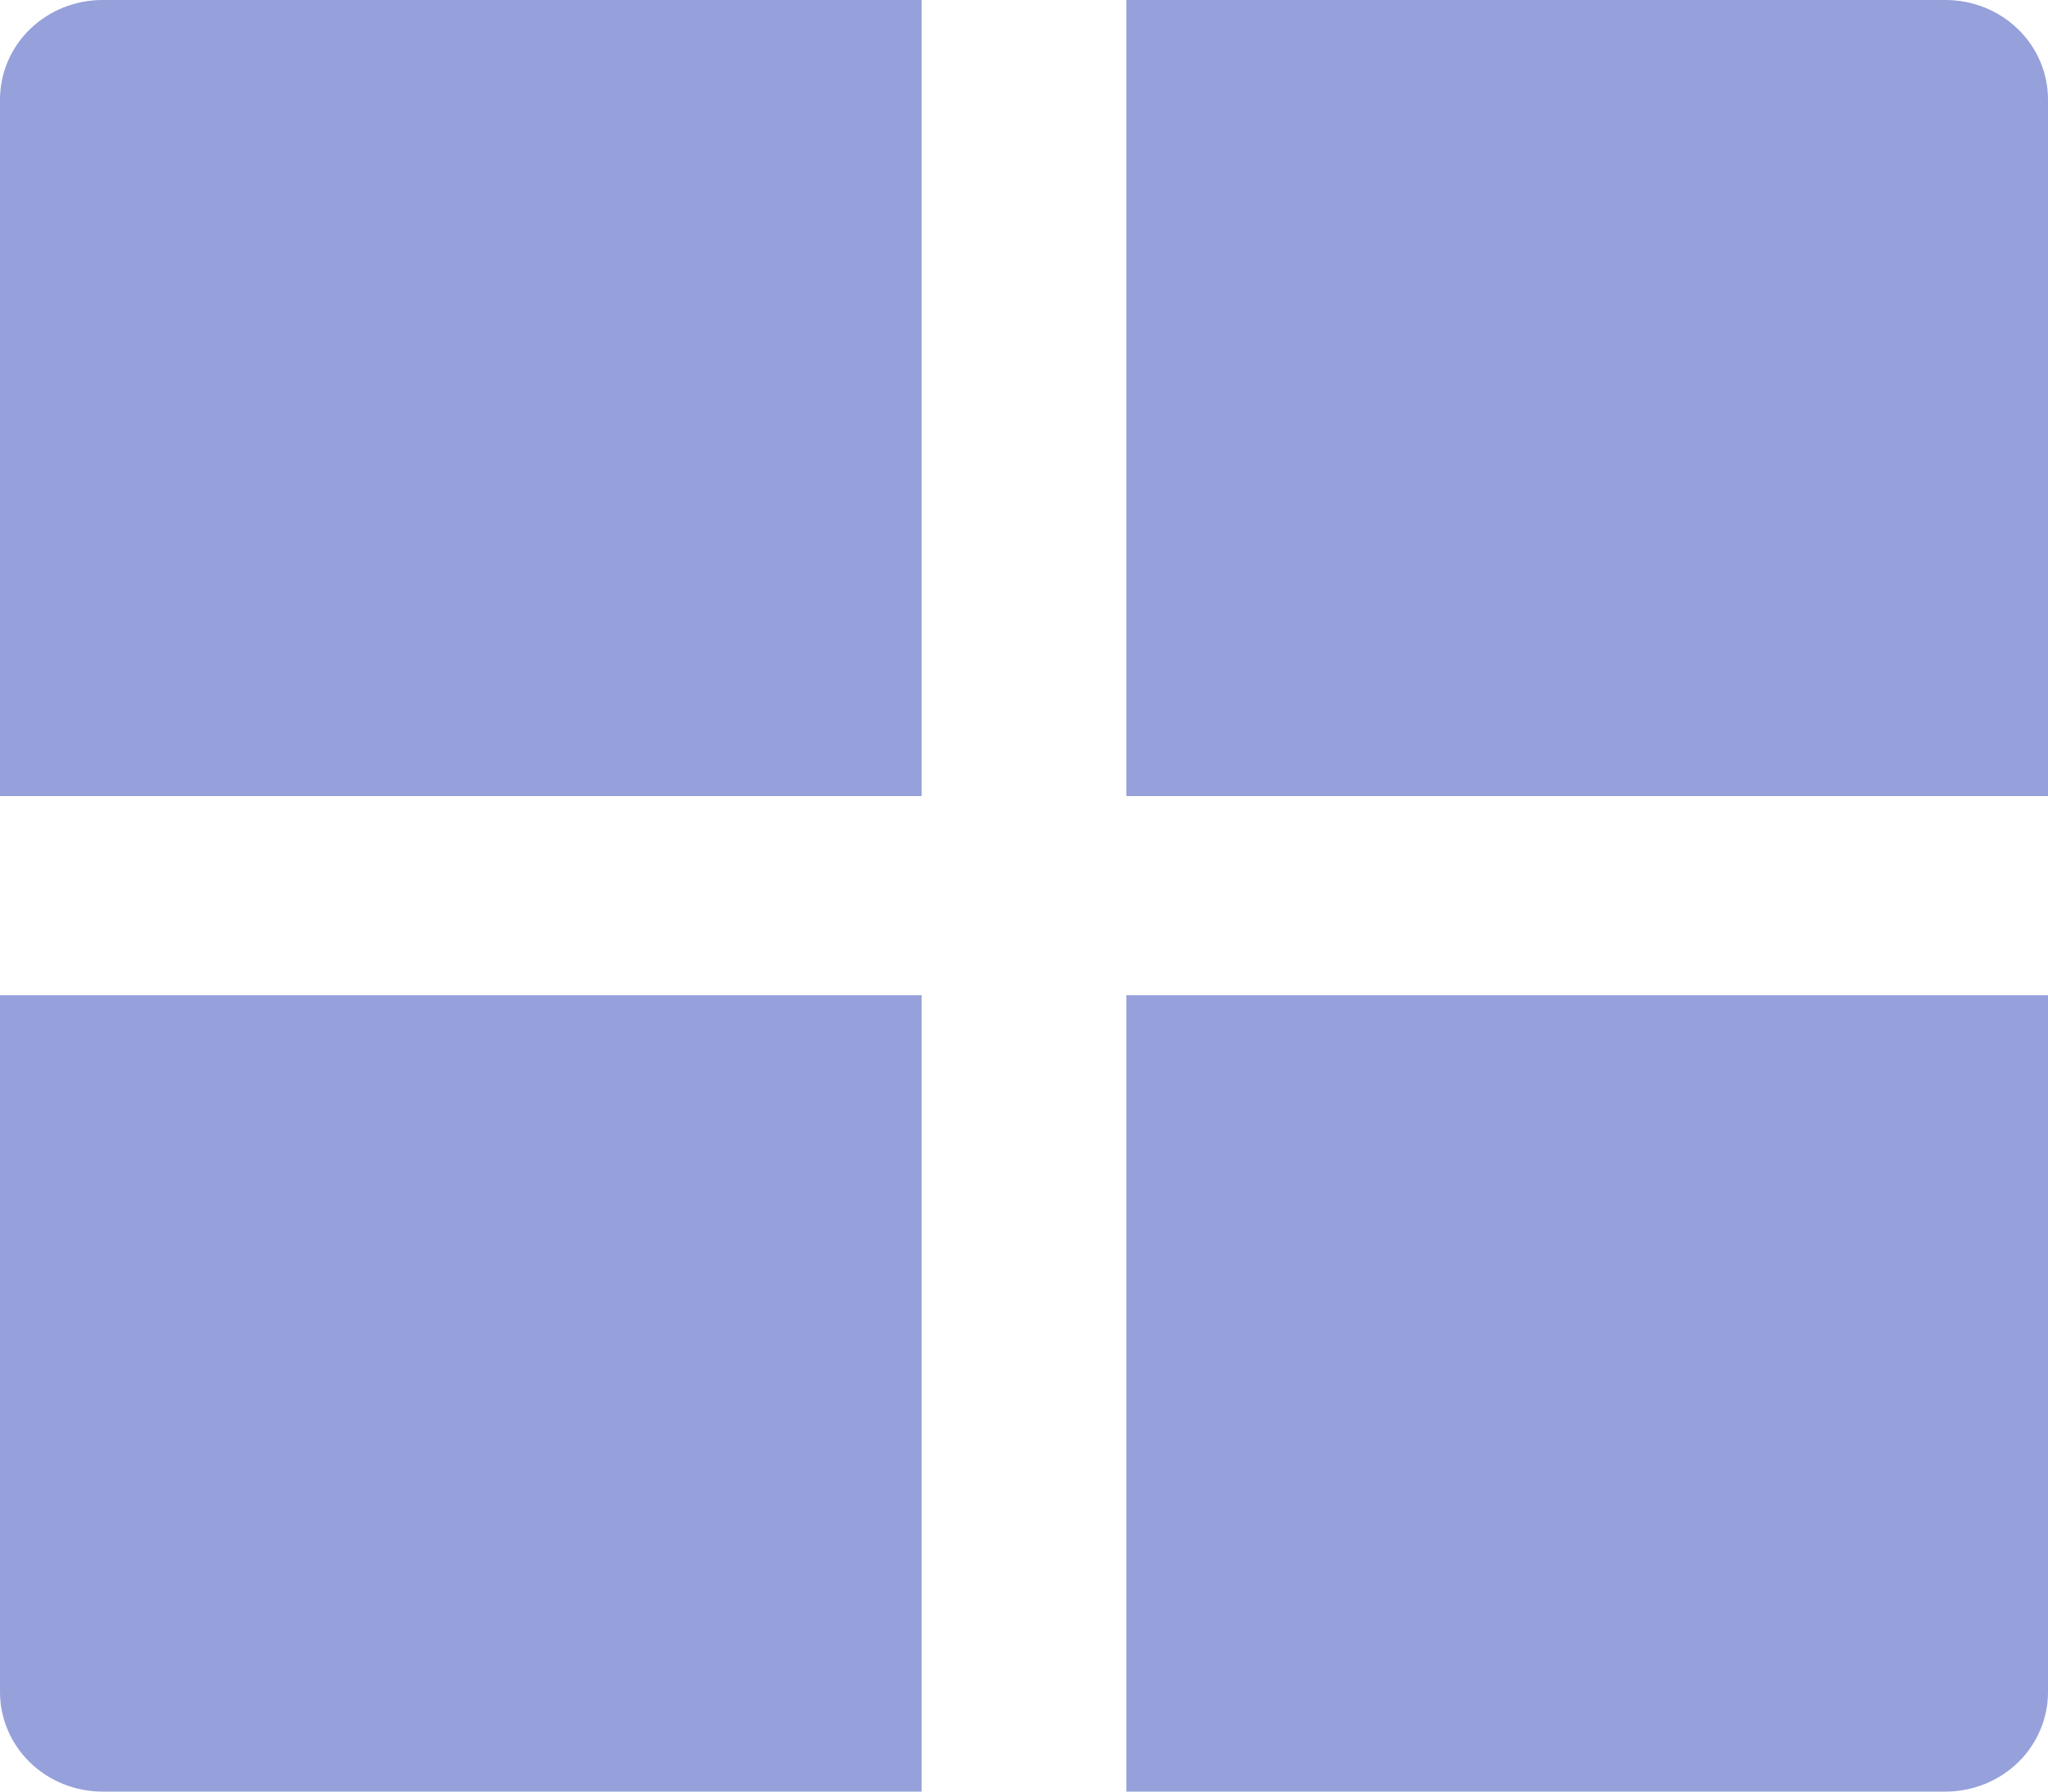 <svg width="16" height="14" viewBox="0 0 16 14" fill="none" xmlns="http://www.w3.org/2000/svg">
<path d="M16 7.777V13.222C16 13.428 15.916 13.626 15.766 13.772C15.616 13.918 15.412 14 15.2 14H8.8V7.777H16ZM7.2 7.777V14H0.8C0.588 14 0.384 13.918 0.234 13.772C0.084 13.626 0 13.428 0 13.222V7.777H7.2ZM7.2 0V6.221H0V0.778C0 0.571 0.084 0.374 0.234 0.228C0.384 0.082 0.588 0 0.8 0H7.2ZM15.2 0C15.412 0 15.616 0.082 15.766 0.228C15.916 0.374 16 0.571 16 0.778V6.221H8.8V0H15.2Z" fill="#96A1DB"/>
</svg>
